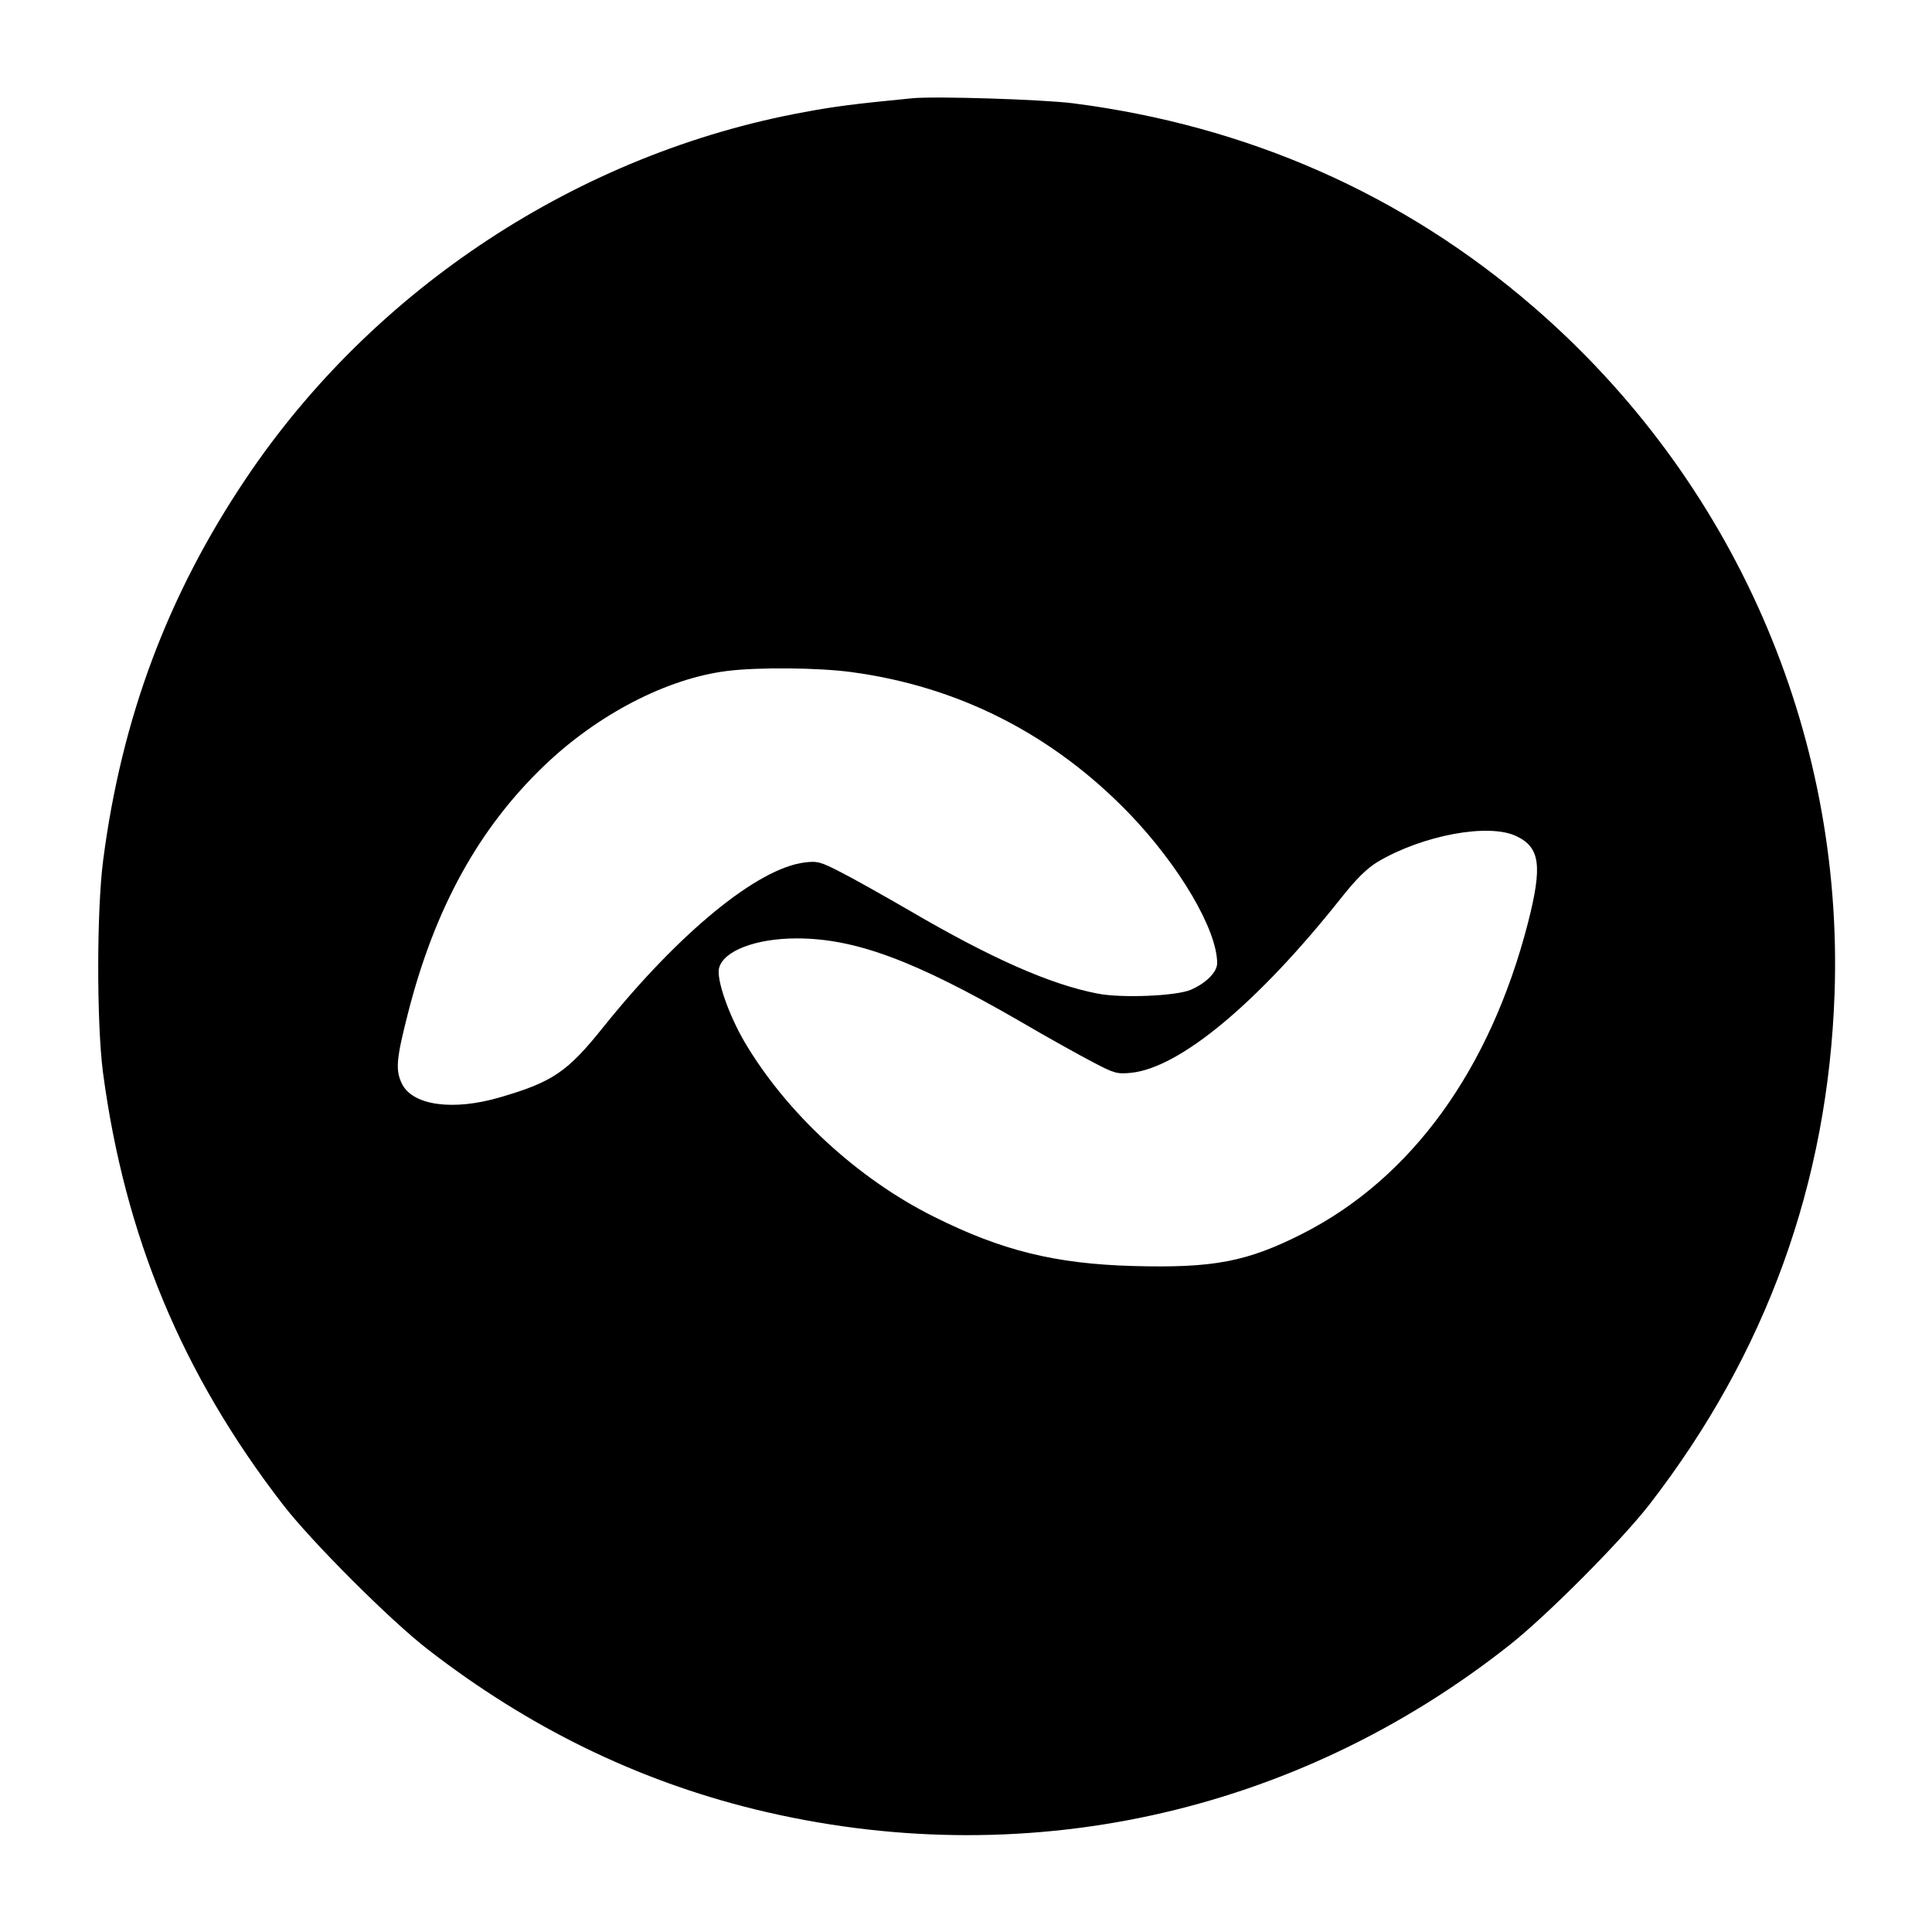 <svg version="1" xmlns="http://www.w3.org/2000/svg" width="933.333" height="933.333" viewBox="0 0 700 700"><path d="M330.5 35.6c-21.3 2.1-27.7 2.9-39 5-81.6 14.9-156.2 63.9-202.4 132.8-28.3 42.1-45 86.7-51.7 138.1-2.4 18.2-2.4 59.1-.1 77C45.2 447.9 66 497.8 102.4 545c10.3 13.4 39 42.1 52.6 52.6 36.5 28.3 75.7 47.4 118.3 57.9 96.7 23.7 195.7 2.2 273.8-59.6 13.5-10.7 40.2-37.5 50.6-50.9 42.2-54.6 64.6-116.3 67-185 3.3-95.2-36.8-186.4-109.2-248.9C508.4 70.4 452 45.5 388.6 37.4c-11.5-1.4-49.6-2.6-58.1-1.8zm-22.1 207.9c38.9 5.2 72.9 22.5 100.6 51.1 18.3 19 32 42.3 32 54.4 0 3.2-4 7.2-9.5 9.6-5.3 2.3-25.2 3.1-33.8 1.4-17.2-3.3-38.8-12.9-68.2-30.1-8.8-5.1-19.8-11.3-24.5-13.7-7.7-4-8.9-4.3-13.5-3.7-17 2.1-45.3 25.3-72.8 59.5-13.1 16.4-18.4 20-37.6 25.6-17.1 5-31.7 2.9-35.5-5-2.4-5-2-9 2.3-25.8 9.7-37.9 25.6-66.7 49.3-89.4 19.4-18.6 44.5-31.6 66.3-34.3 11.2-1.4 33.1-1.2 44.9.4zM549.5 303c8.5 4.1 9.4 10.7 4.1 31.4-13.7 53.1-42.1 92.4-81.5 112.5-20.3 10.3-32.4 12.6-61.6 11.8-28.2-.8-47.6-5.6-72-17.8-27.8-13.8-53.7-37.8-68.8-63.5-5.7-9.8-10.1-22.4-9.2-26.5 1.4-6.3 13.2-10.9 28.2-10.9 21.1 0 42.7 8 80.8 30 9.9 5.8 21.8 12.4 26.4 14.8 7.8 4.1 8.8 4.4 13.9 3.9 17.7-1.8 45.9-25.3 76-63.2 5.6-7.1 9.5-10.9 13.3-13.2 16.3-9.7 40.4-14.2 50.4-9.3z"/></svg>